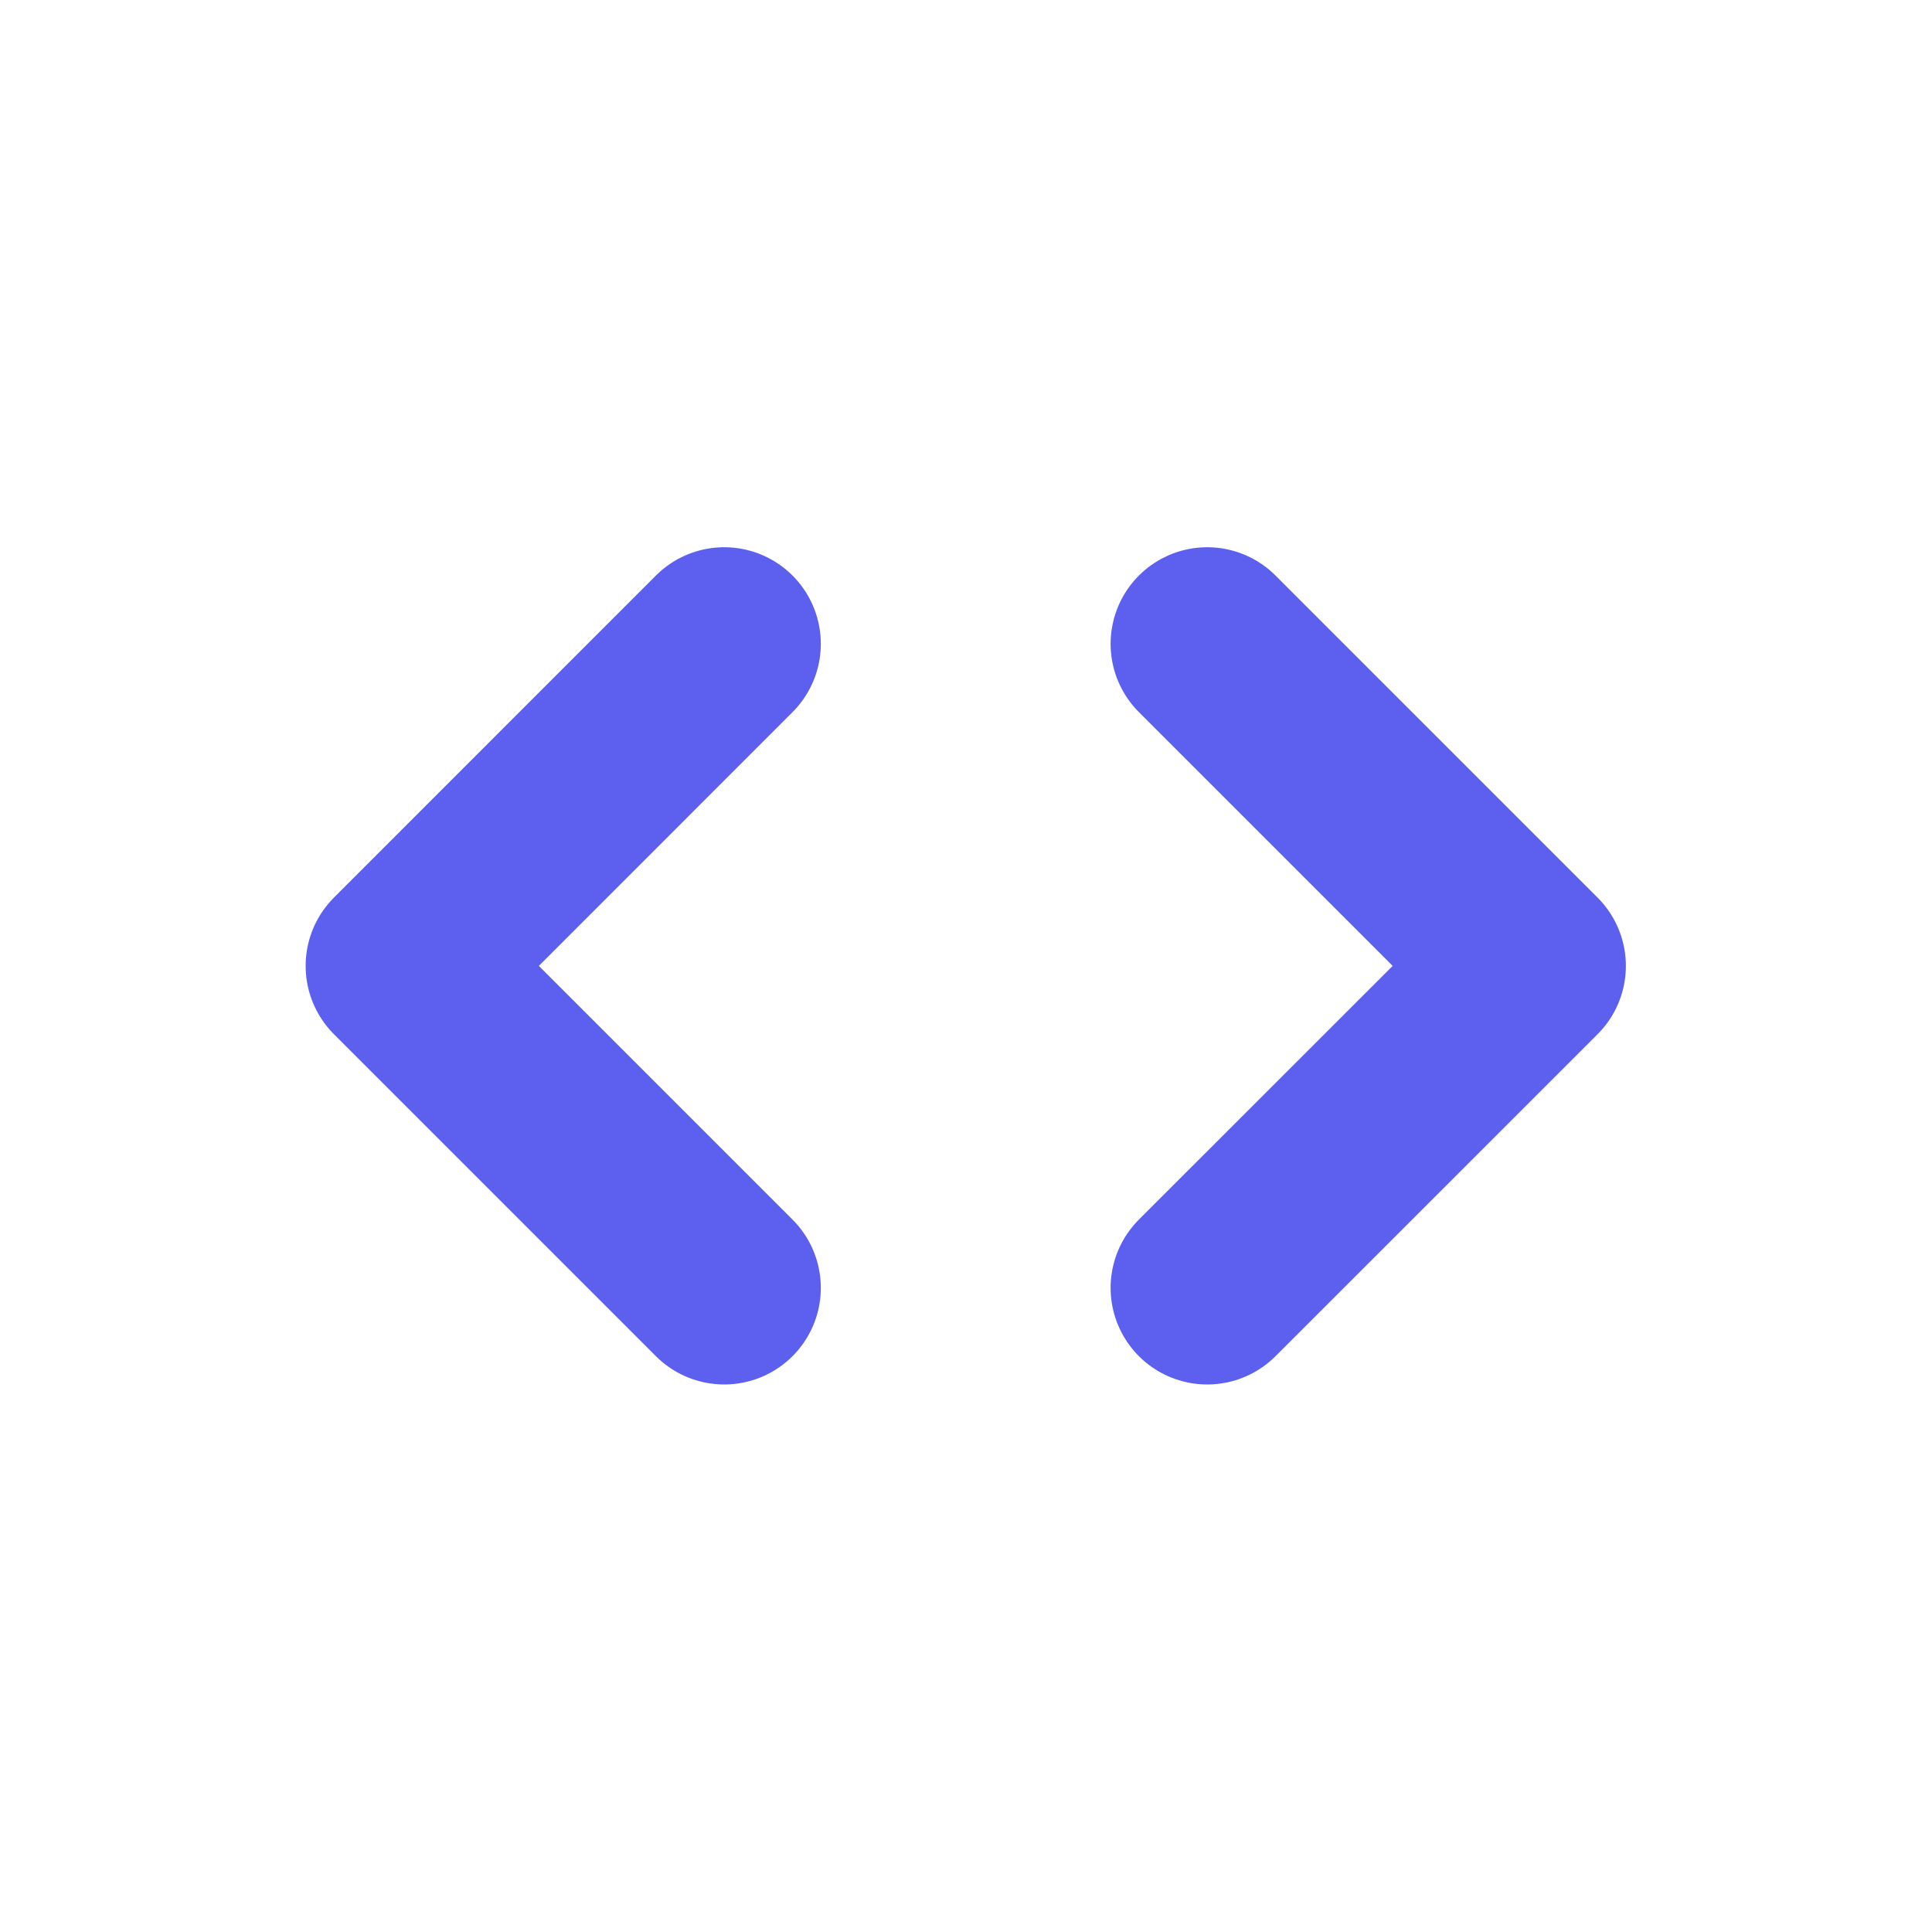 <svg width="20" height="20" viewBox="0 0 20 20" fill="none" xmlns="http://www.w3.org/2000/svg">
<path d="M7.497 13.332L4.164 9.999L7.497 6.665M12.497 6.665L15.831 9.999L12.497 13.332" stroke="#5D5FEF" stroke-width="2" stroke-linecap="round" stroke-linejoin="round"/>
</svg>
